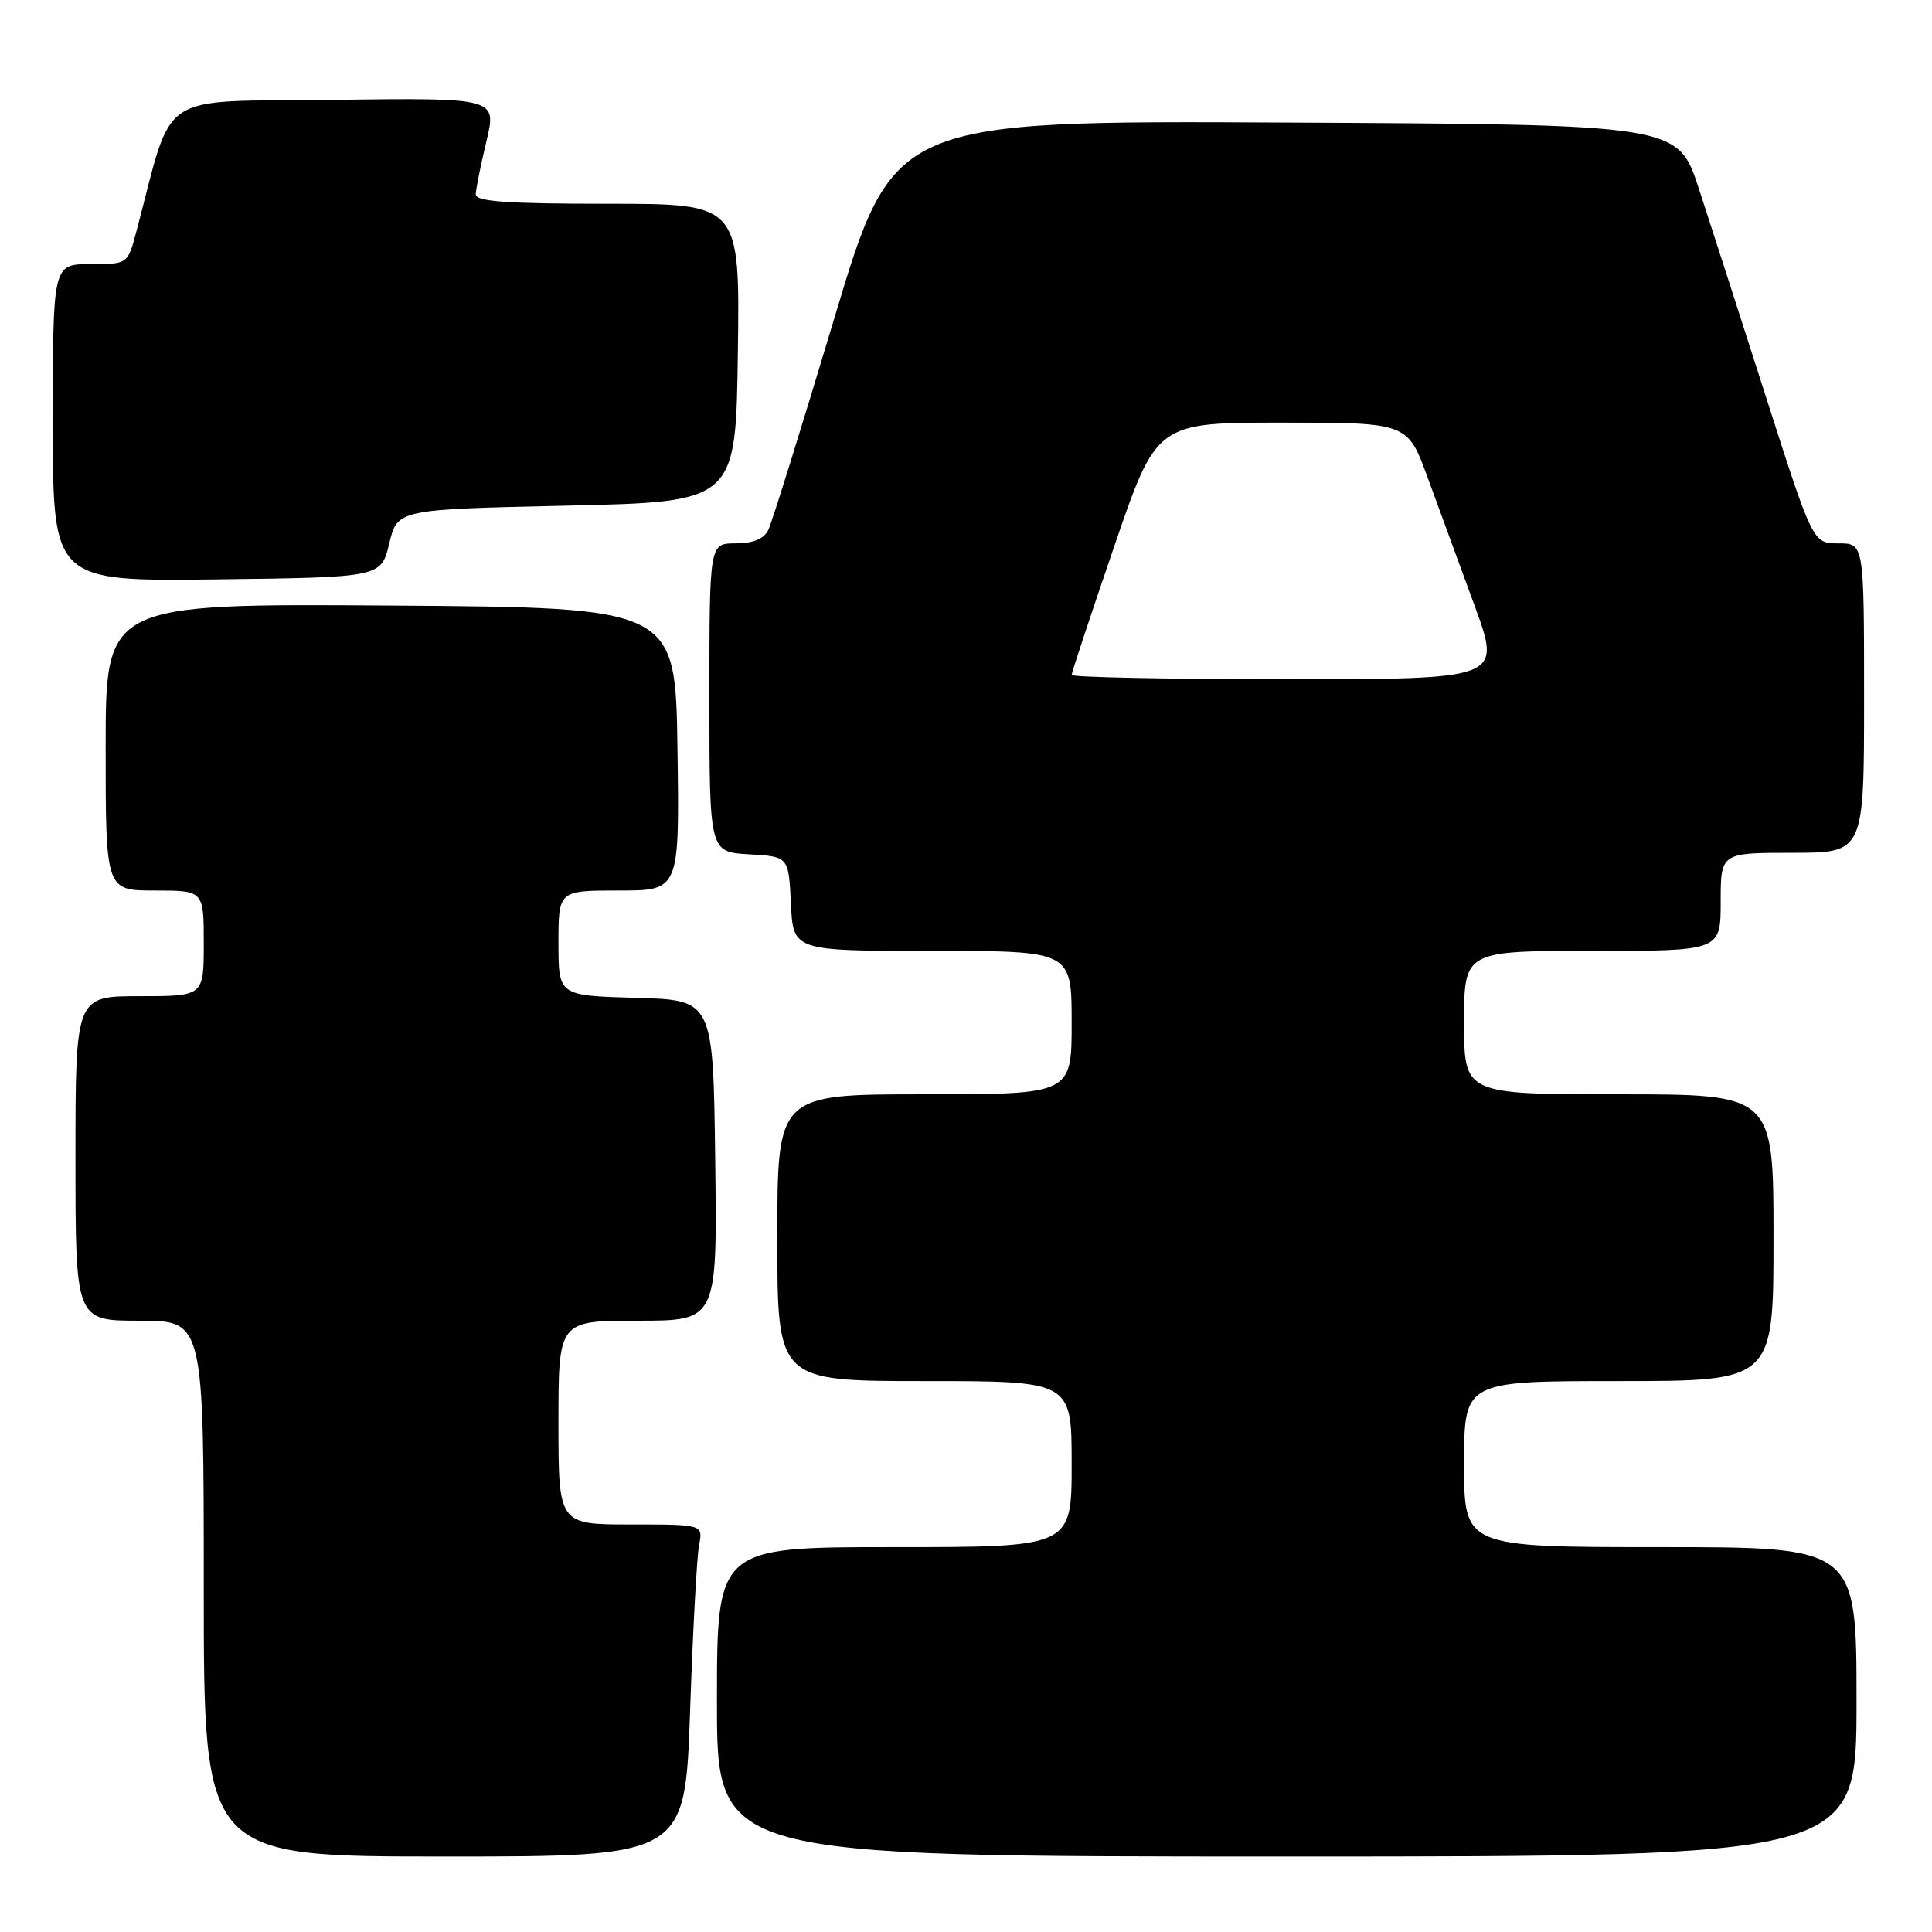 <?xml version="1.0" encoding="UTF-8" standalone="no"?>
<!DOCTYPE svg PUBLIC "-//W3C//DTD SVG 1.1//EN" "http://www.w3.org/Graphics/SVG/1.1/DTD/svg11.dtd" >
<svg xmlns="http://www.w3.org/2000/svg" xmlns:xlink="http://www.w3.org/1999/xlink" version="1.1" viewBox="0 0 256 256">
 <g >
 <path fill="currentColor"
d=" M 91.44 226.75 C 91.80 216.16 92.34 206.26 92.63 204.75 C 93.16 202.00 93.16 202.00 83.58 202.00 C 74.00 202.00 74.00 202.00 74.00 188.50 C 74.00 175.00 74.00 175.00 84.52 175.00 C 95.04 175.00 95.04 175.00 94.77 153.75 C 94.50 132.50 94.50 132.50 84.25 132.22 C 74.00 131.93 74.00 131.93 74.00 124.97 C 74.00 118.00 74.00 118.00 82.02 118.00 C 90.04 118.00 90.04 118.00 89.77 99.25 C 89.50 80.50 89.50 80.50 51.75 80.24 C 14.00 79.98 14.00 79.98 14.00 98.99 C 14.00 118.00 14.00 118.00 20.50 118.00 C 27.00 118.00 27.00 118.00 27.00 125.00 C 27.00 132.00 27.00 132.00 18.50 132.00 C 10.00 132.00 10.00 132.00 10.00 153.50 C 10.00 175.00 10.00 175.00 18.50 175.00 C 27.00 175.00 27.00 175.00 27.00 210.50 C 27.00 246.00 27.00 246.00 58.88 246.00 C 90.77 246.00 90.77 246.00 91.44 226.75 Z  M 246.00 225.50 C 246.00 205.00 246.00 205.00 220.00 205.00 C 194.00 205.00 194.00 205.00 194.00 194.00 C 194.00 183.00 194.00 183.00 214.50 183.00 C 235.00 183.00 235.00 183.00 235.00 164.00 C 235.00 145.00 235.00 145.00 214.50 145.00 C 194.00 145.00 194.00 145.00 194.00 135.50 C 194.00 126.00 194.00 126.00 211.00 126.00 C 228.00 126.00 228.00 126.00 228.00 119.50 C 228.00 113.00 228.00 113.00 237.50 113.00 C 247.00 113.00 247.00 113.00 247.00 92.50 C 247.00 72.00 247.00 72.00 243.61 72.00 C 240.22 72.00 240.22 72.00 234.05 52.75 C 230.66 42.16 226.64 29.68 225.11 25.00 C 222.33 16.50 222.33 16.50 170.37 16.24 C 118.40 15.98 118.40 15.98 110.53 42.24 C 106.20 56.68 102.27 69.29 101.79 70.25 C 101.22 71.41 99.77 72.00 97.46 72.00 C 94.00 72.00 94.00 72.00 94.00 92.45 C 94.00 112.90 94.00 112.90 99.25 113.20 C 104.50 113.50 104.50 113.50 104.80 119.75 C 105.10 126.00 105.10 126.00 123.55 126.00 C 142.00 126.00 142.00 126.00 142.00 135.50 C 142.00 145.00 142.00 145.00 122.50 145.00 C 103.00 145.00 103.00 145.00 103.00 164.00 C 103.00 183.00 103.00 183.00 122.50 183.00 C 142.00 183.00 142.00 183.00 142.00 194.00 C 142.00 205.00 142.00 205.00 118.50 205.00 C 95.00 205.00 95.00 205.00 95.00 225.50 C 95.00 246.00 95.00 246.00 170.50 246.00 C 246.00 246.00 246.00 246.00 246.00 225.50 Z  M 51.58 72.00 C 52.67 67.50 52.67 67.50 75.08 67.00 C 97.50 66.50 97.50 66.50 97.77 46.75 C 98.04 27.00 98.04 27.00 80.52 27.00 C 67.15 27.00 63.01 26.70 63.04 25.75 C 63.06 25.06 63.69 21.90 64.45 18.73 C 65.83 12.96 65.83 12.96 44.27 13.23 C 20.36 13.53 23.11 11.69 18.05 30.75 C 16.92 35.00 16.92 35.00 11.96 35.00 C 7.00 35.00 7.00 35.00 7.00 56.02 C 7.00 77.04 7.00 77.04 28.75 76.77 C 50.50 76.50 50.50 76.50 51.58 72.00 Z  M 142.00 89.43 C 142.00 89.12 144.53 81.47 147.63 72.43 C 153.25 56.00 153.25 56.00 169.88 56.00 C 186.51 56.00 186.51 56.00 189.16 63.25 C 190.62 67.24 193.42 74.89 195.39 80.25 C 198.96 90.00 198.96 90.00 170.48 90.00 C 154.82 90.00 142.00 89.74 142.00 89.43 Z "/>
</g>
</svg>